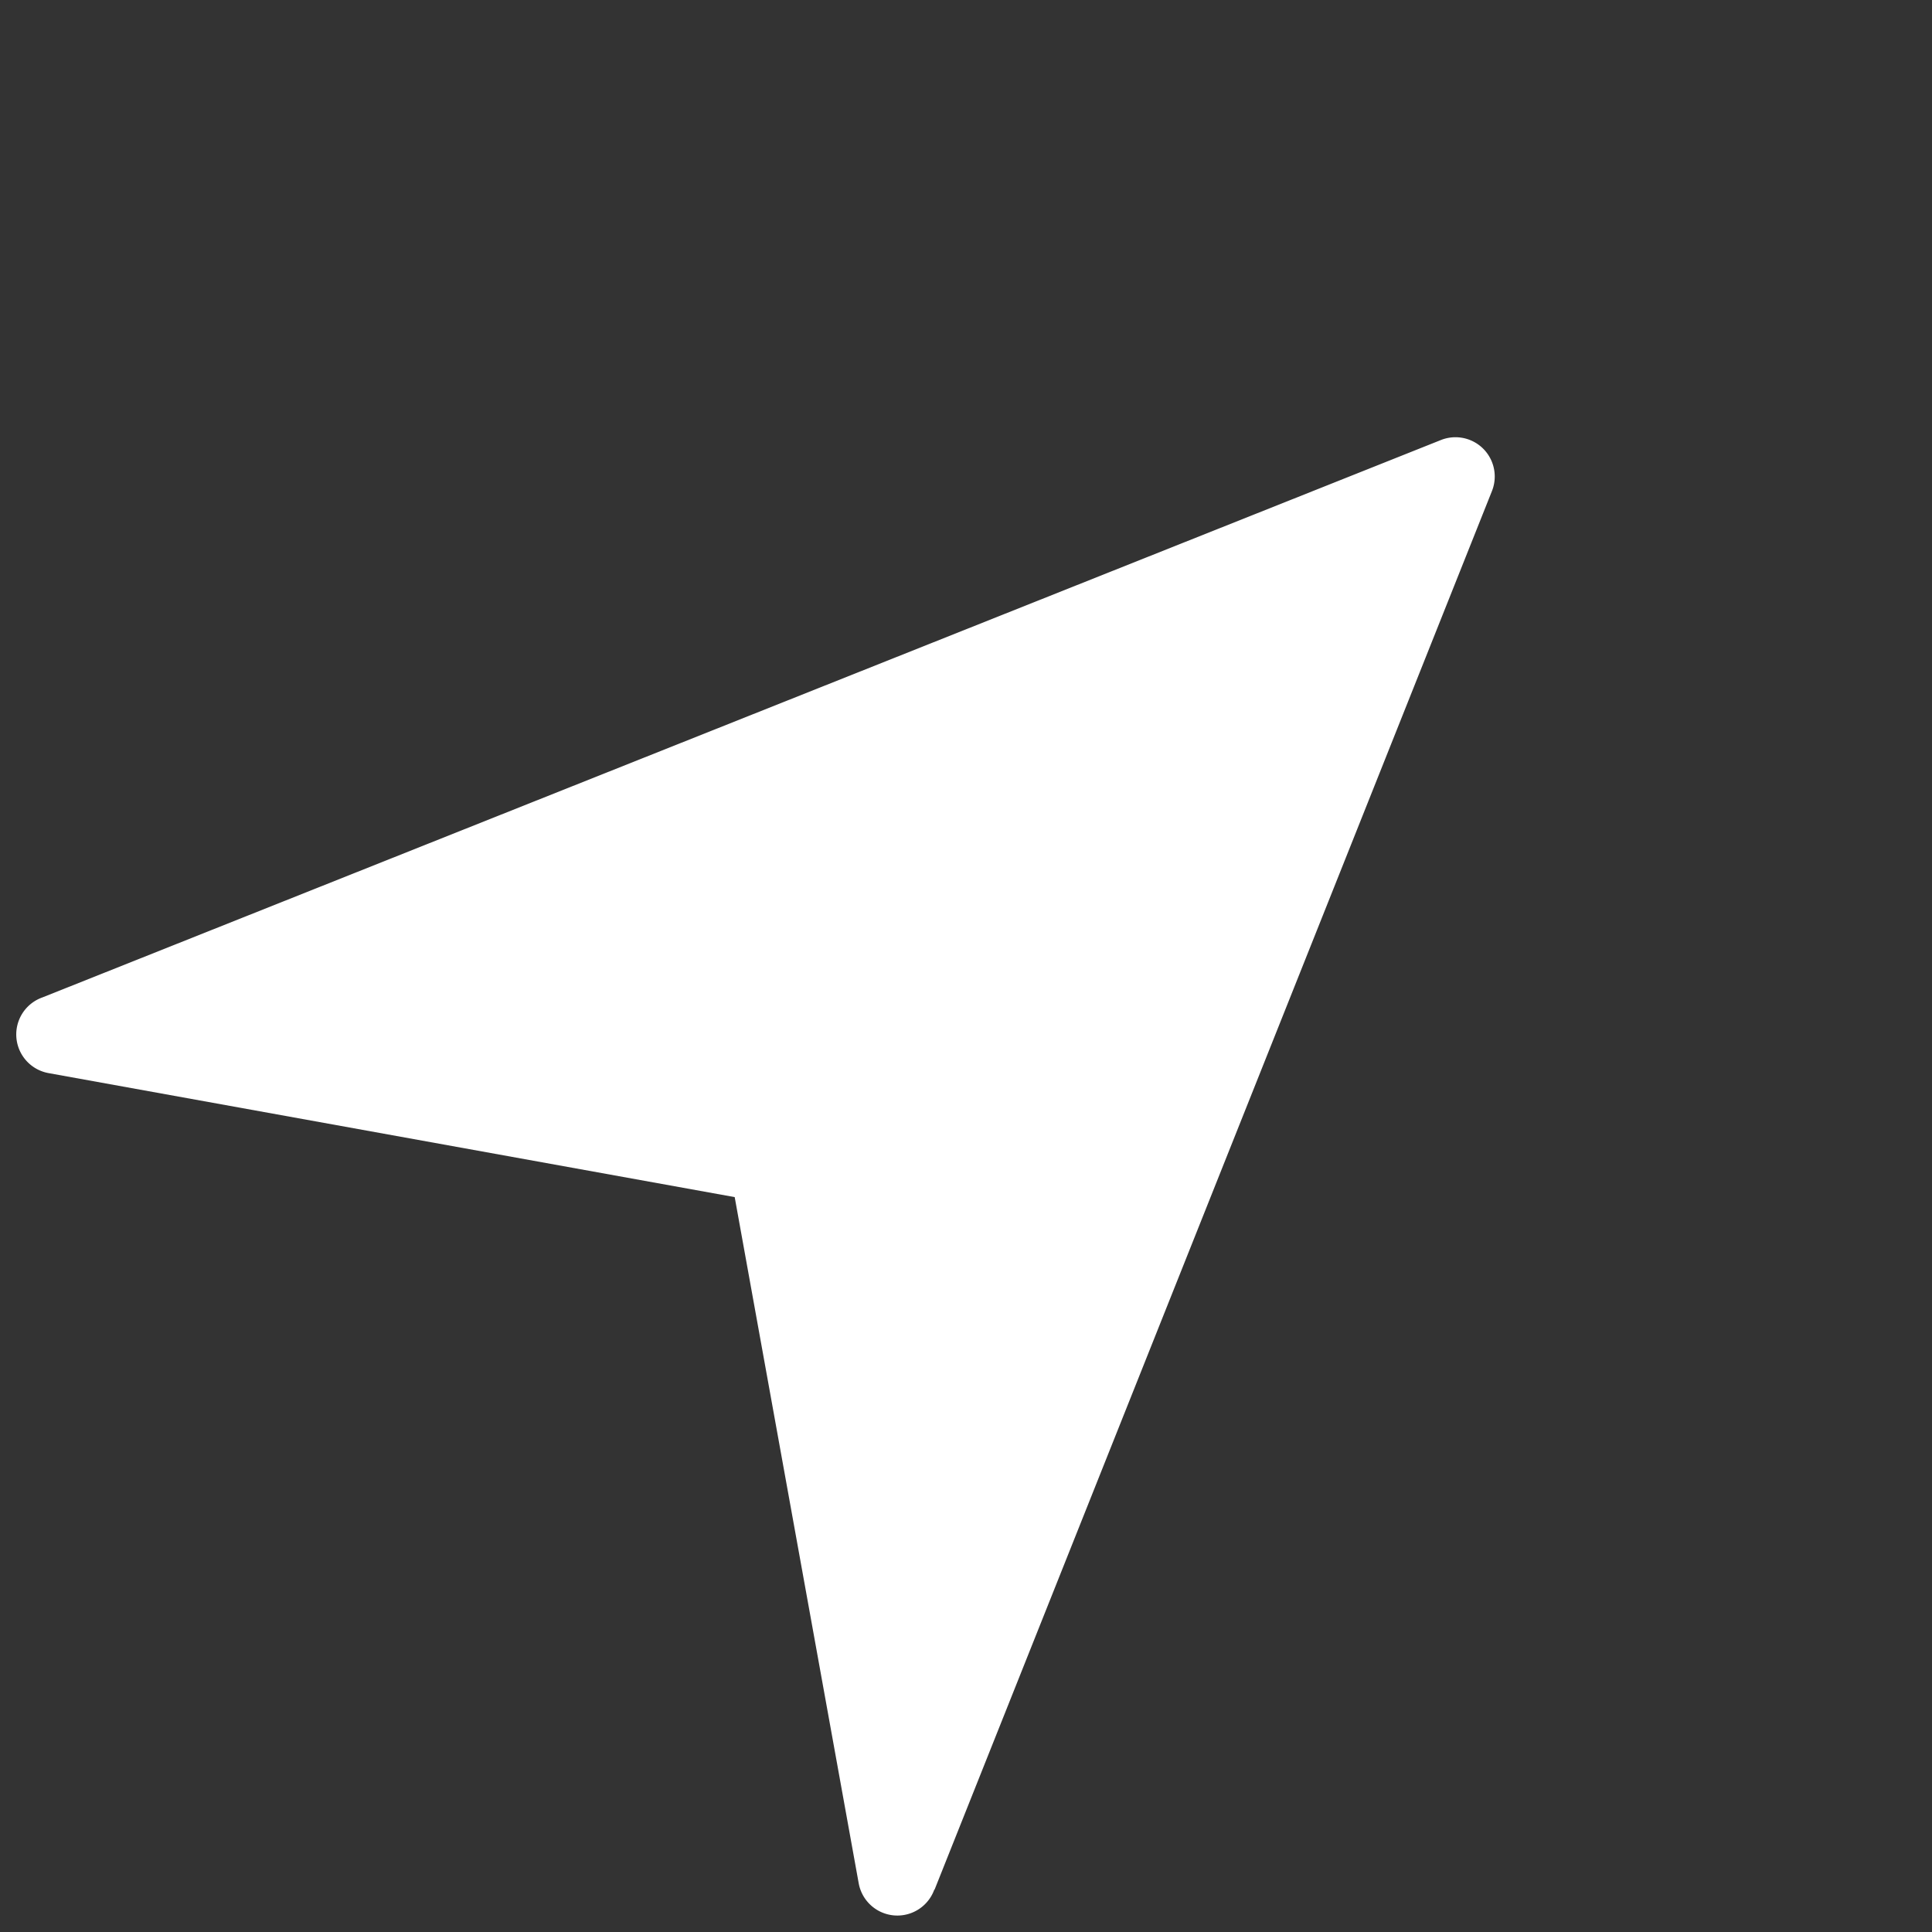 <svg xmlns="http://www.w3.org/2000/svg" width="33.052" height="33.052" viewBox="0 0 33.052 33.052">
  <rect x="0" y="0" width="33.052" height="33.052" fill="#333333" stroke="none"/>
  <g id="方位磁石アイコン" transform="translate(-6.25 -23.952) rotate(45)">
    <path id="パス_4" data-name="パス 4" d="M55.521,24.072,45.345.411a.672.672,0,0,0-1.236,0L33.934,24.072a.672.672,0,0,0,.991.839l9.8-6.8,9.8,6.8a.672.672,0,0,0,.991-.839Z" transform="translate(0)" fill="#fff"/>
  </g>
</svg>
